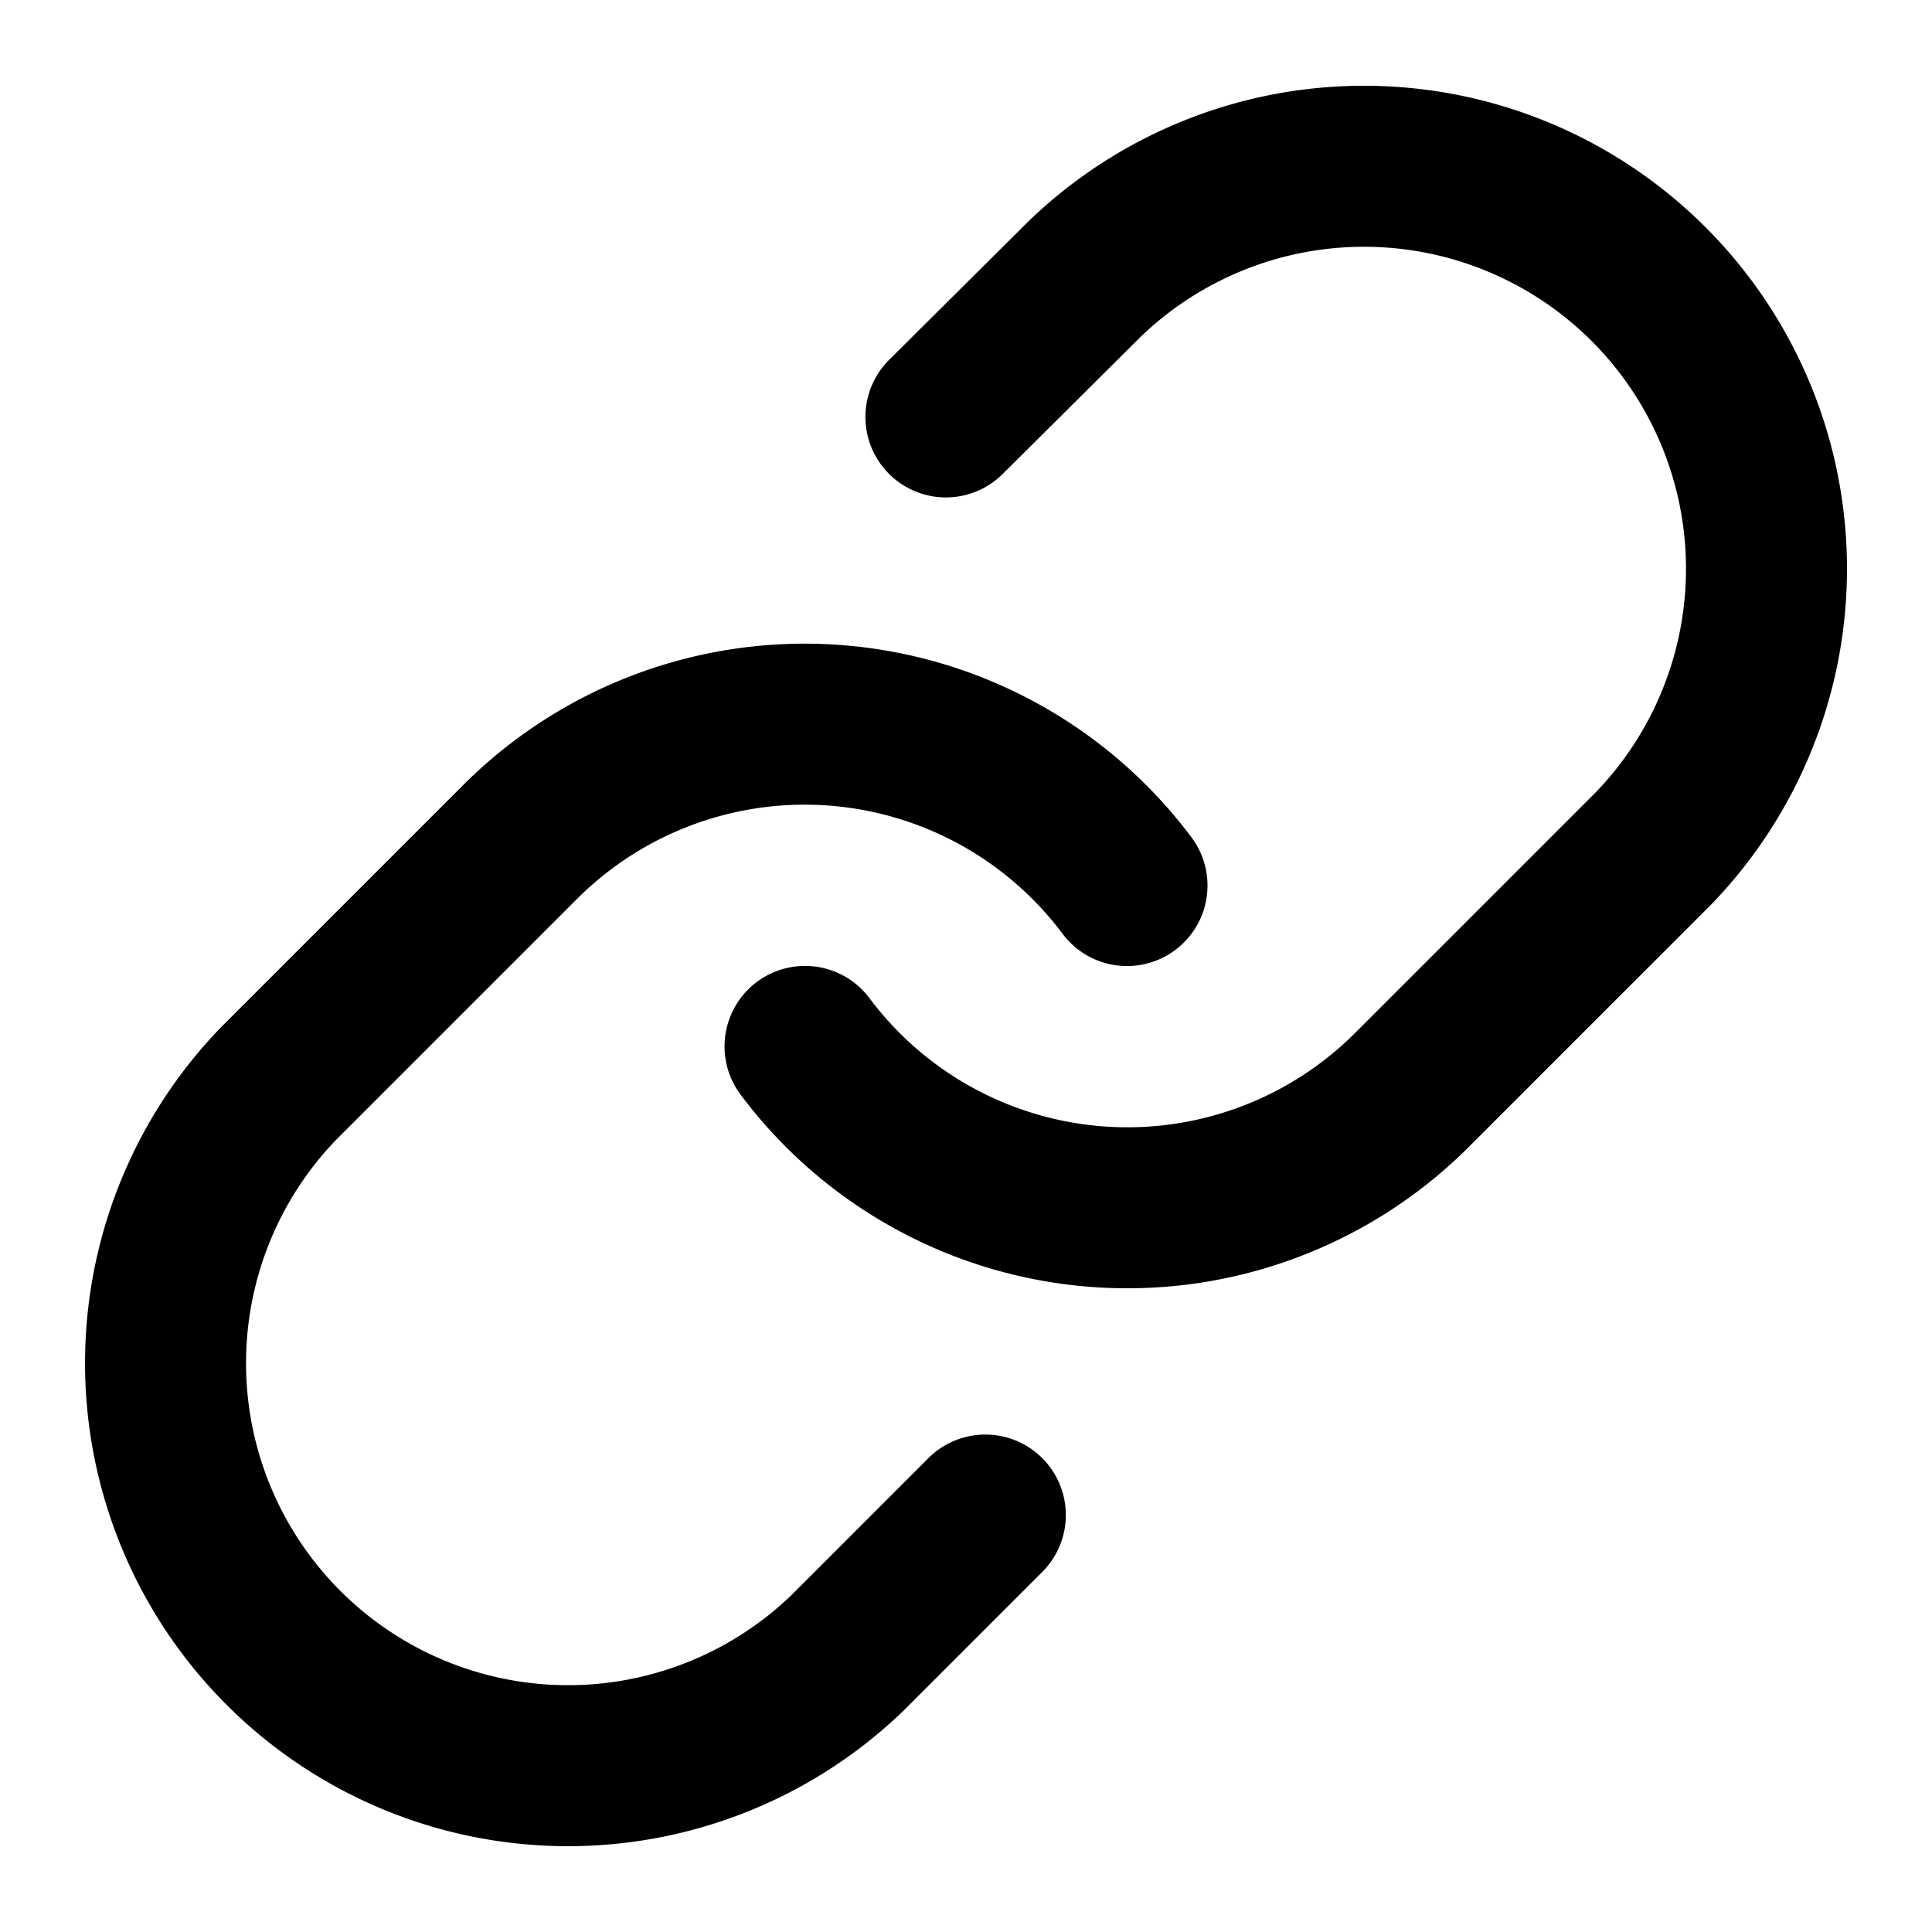 <svg xmlns="http://www.w3.org/2000/svg" width="48" height="48" fill="none" viewBox="0 0 48 48">
    <path stroke="#000" stroke-linecap="round" stroke-linejoin="round" stroke-width="4" d="M20.001 25.998a10.002 10.002 0 0 0 15.08 1.08l6-6a10 10 0 0 0-14.14-14.14l-3.44 3.42"/>
    <path stroke="#000" stroke-linecap="round" stroke-linejoin="round" stroke-width="4" d="M28 22.001a10.002 10.002 0 0 0-15.08-1.08l-6 6a10 10 0 0 0 14.14 14.14l3.42-3.42"/>
</svg>
